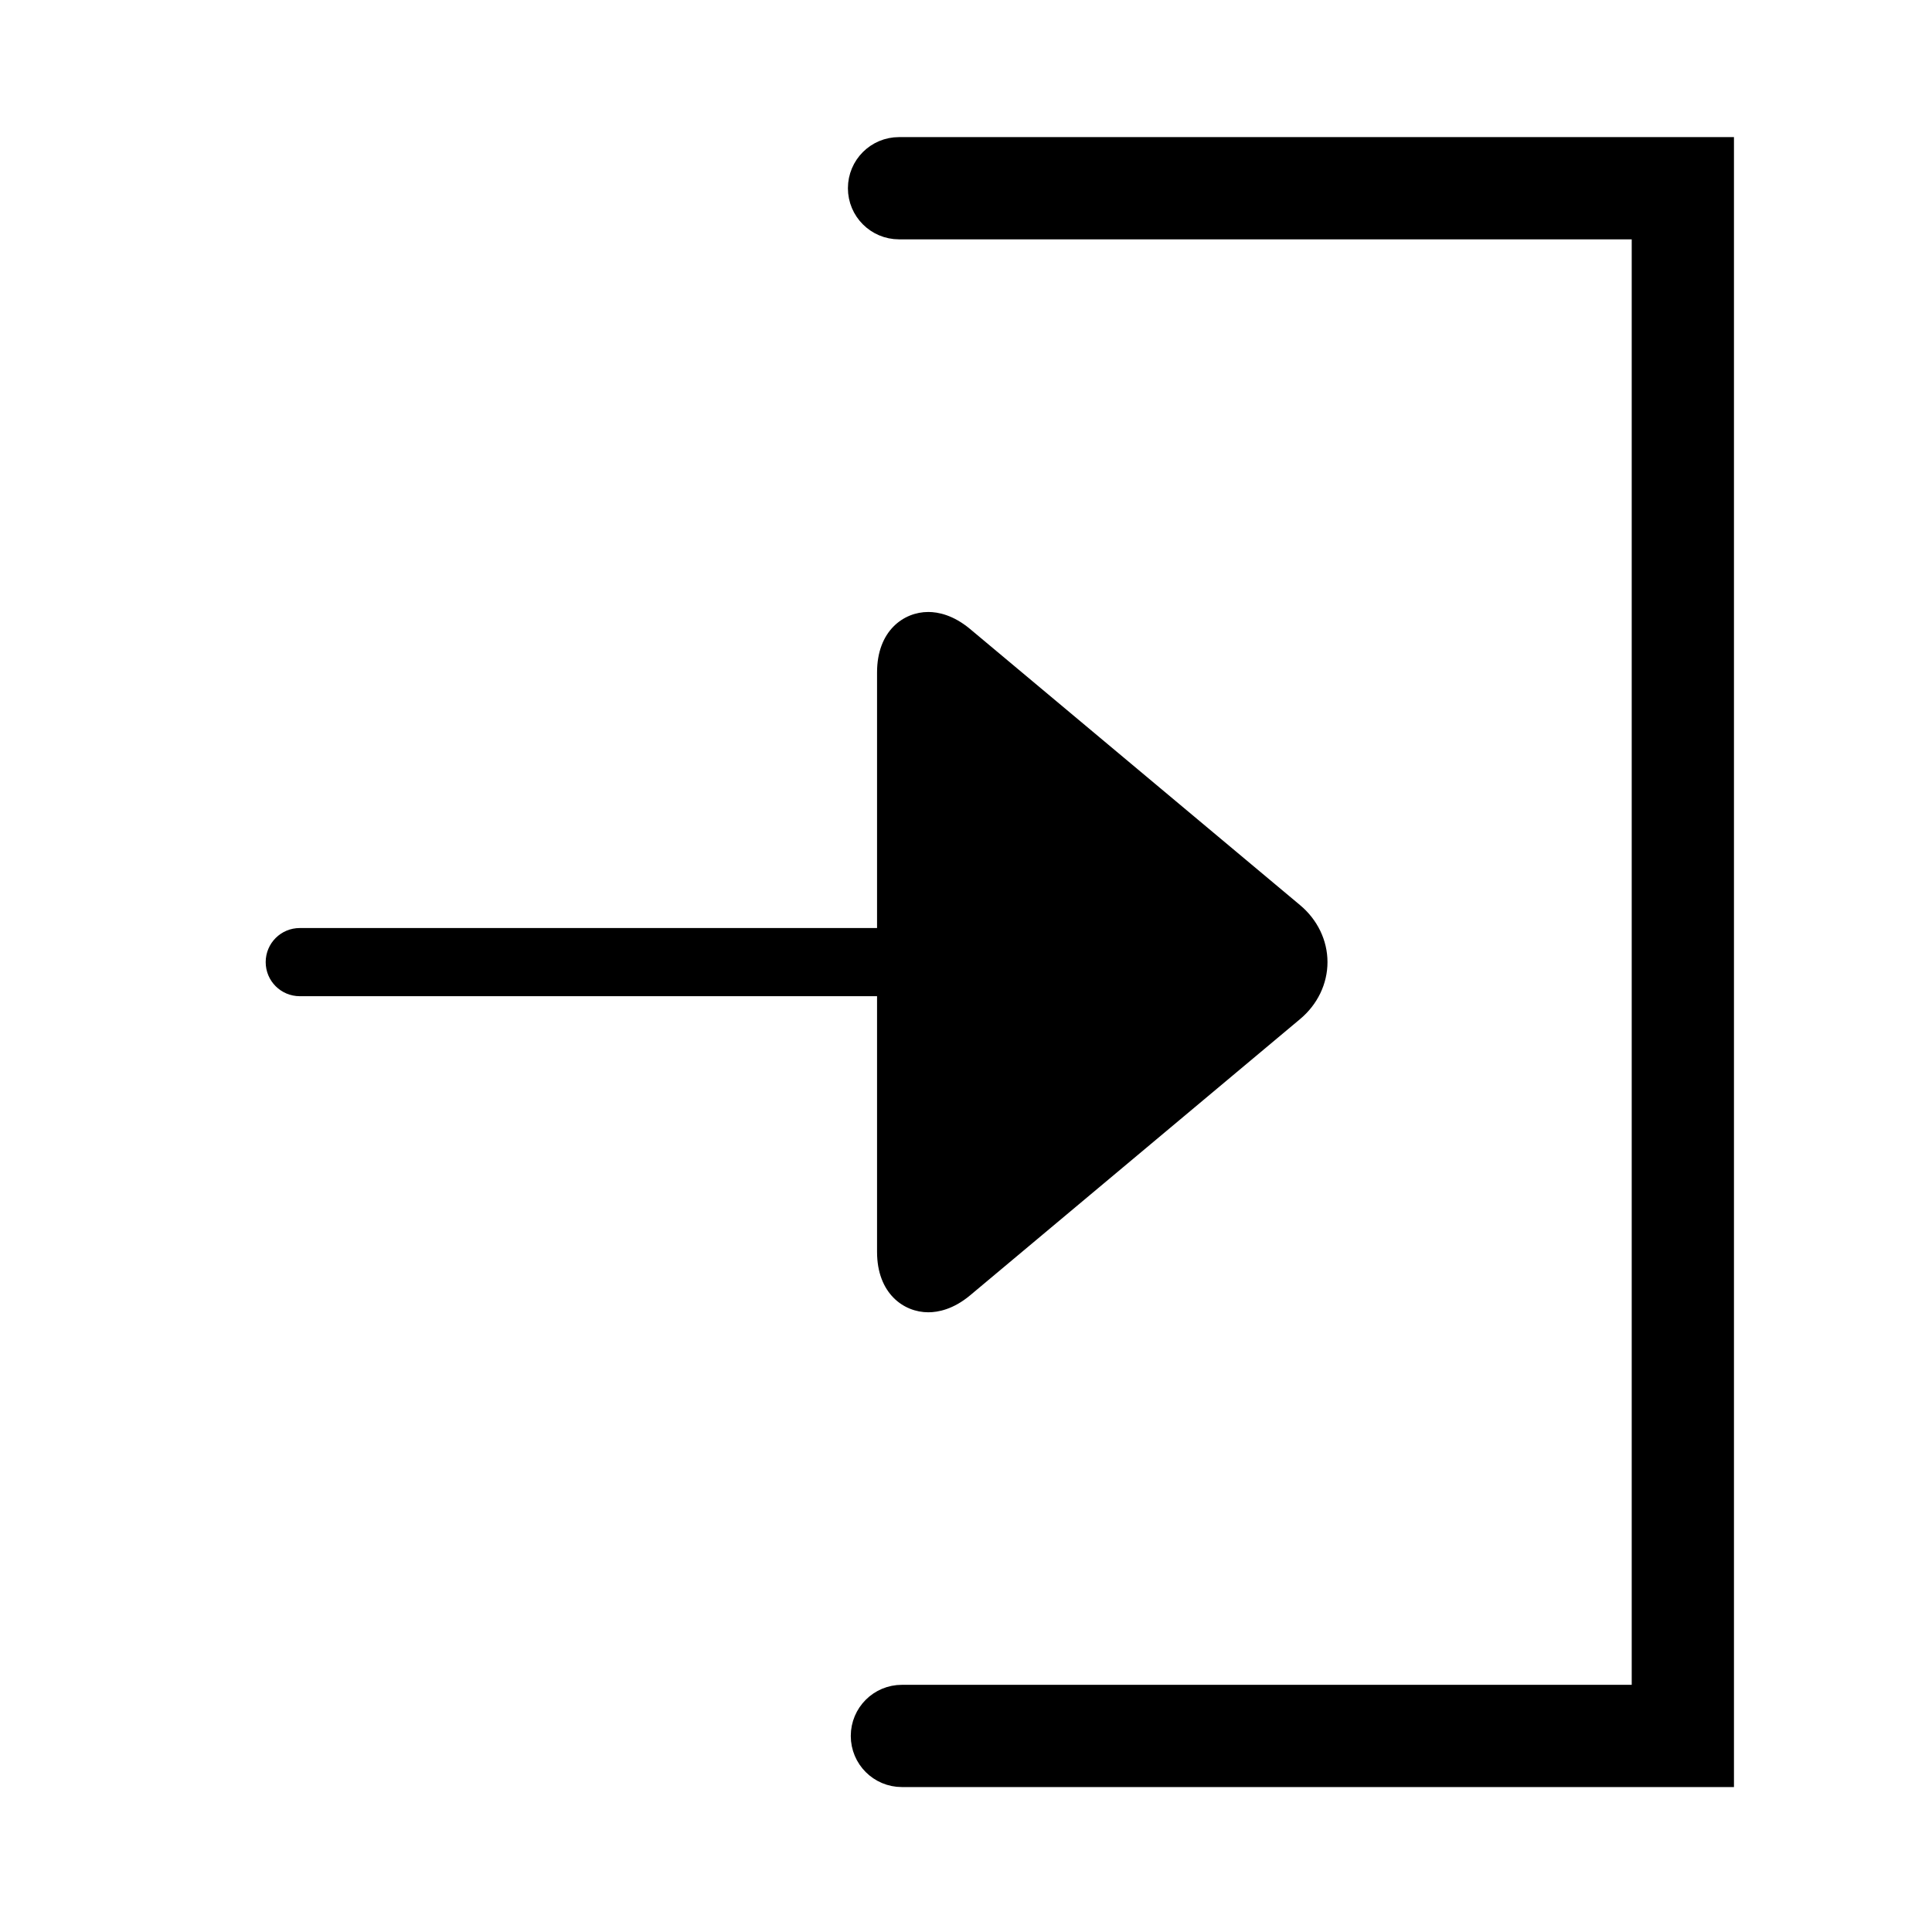 <?xml version="1.0" encoding="utf-8"?>
<!-- Generator: Adobe Illustrator 16.0.0, SVG Export Plug-In . SVG Version: 6.00 Build 0)  -->
<!DOCTYPE svg PUBLIC "-//W3C//DTD SVG 1.1//EN" "http://www.w3.org/Graphics/SVG/1.1/DTD/svg11.dtd">
<svg version="1.1" id="Layer_1" xmlns="http://www.w3.org/2000/svg" xmlns:xlink="http://www.w3.org/1999/xlink" x="0px" y="0px"
	 width="56.69px" height="56.69px" viewBox="0 0 56.69 56.69" enable-background="new 0 0 56.69 56.69" xml:space="preserve">
<g>
	<path stroke="#000000" stroke-miterlimit="10" d="M50.379,4.523v47.414H26.464c-0.553,0-1-0.447-1-1s0.447-1,1-1h21.915V6.523
		H26.38c-0.553,0-1-0.448-1-1c0-0.553,0.447-1,1-1H50.379z"/>
	<g>
		<path d="M25.735,29.231H8.796c-0.553,0-1-0.447-1-1s0.447-1,1-1h16.939V19.73c0-1.219,0.779-1.773,1.504-1.773
			c0.287,0,0.732,0.088,1.225,0.499l9.679,8.099c0.516,0.429,0.809,1.039,0.809,1.676s-0.293,1.247-0.809,1.676l-9.679,8.103
			c-0.492,0.41-0.938,0.496-1.225,0.496c-0.725,0-1.504-0.556-1.504-1.772V29.231z"/>
		<path d="M27.735,36l9.126-7.629c0.057-0.048,0.09-0.1,0.09-0.143s-0.033-0.095-0.09-0.143l-9.118-7.628L27.735,36z"/>
	</g>
</g>
</svg>
